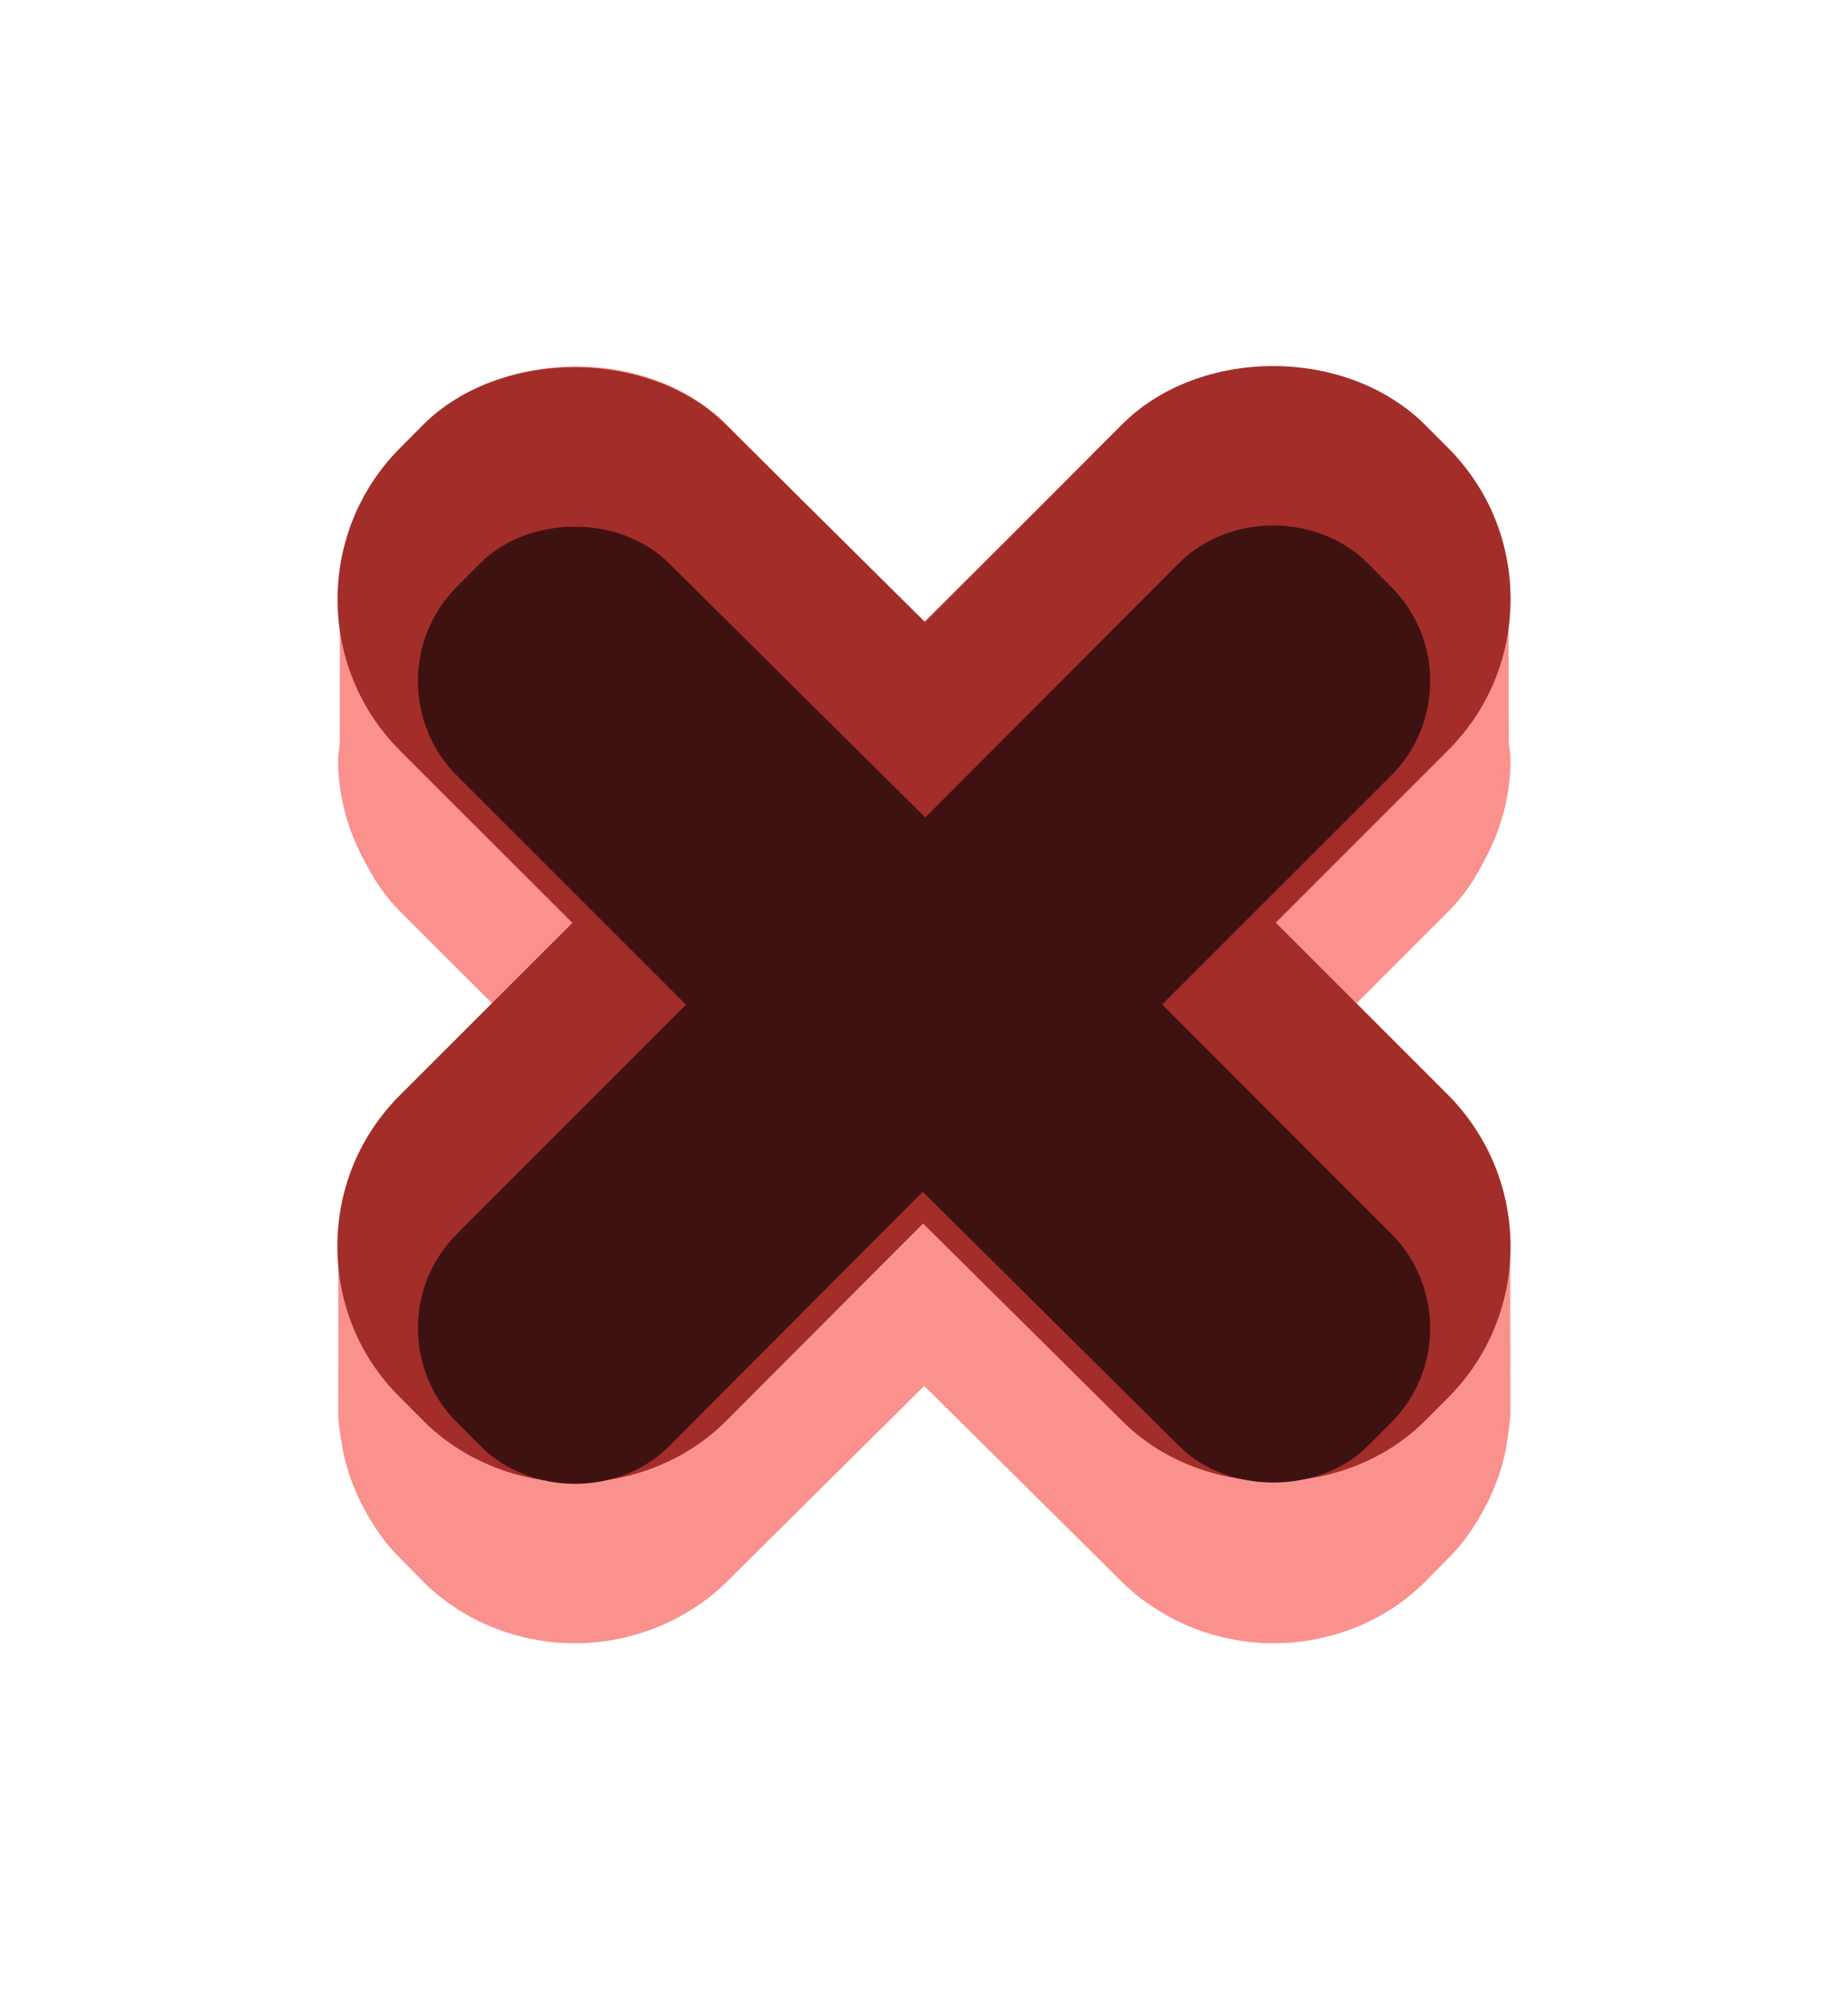 <?xml version="1.0" encoding="utf-8"?>
<!-- Generator: Adobe Illustrator 16.0.0, SVG Export Plug-In . SVG Version: 6.00 Build 0)  -->
<!DOCTYPE svg PUBLIC "-//W3C//DTD SVG 1.1//EN" "http://www.w3.org/Graphics/SVG/1.1/DTD/svg11.dtd">
<svg version="1.1" id="Layer_1" xmlns="http://www.w3.org/2000/svg" xmlns:xlink="http://www.w3.org/1999/xlink" x="0px" y="0px"
	 width="23px" height="25px" viewBox="0 0 23 25" style="enable-background:new 0 0 23 25;" xml:space="preserve">
<path style="fill:#FA918D;" d="M18.462,10.73c0.213-0.387,0.338-0.818,0.338-1.274c0-0.073-0.016-0.143-0.021-0.214l-0.004-1.556
	c0.009-0.077,0.023-0.152,0.023-0.23c0-0.502-0.145-0.978-0.398-1.39c-0.103-0.174-0.219-0.342-0.371-0.492l-0.291-0.291
	c-0.146-0.147-0.319-0.263-0.502-0.364c-1.012-0.578-2.45-0.461-3.271,0.362l-0.943,0.946l-1.518,1.504L9.986,6.228L9.042,5.281
	C8.221,4.458,6.781,4.342,5.771,4.919C5.588,5.021,5.416,5.138,5.27,5.284L4.979,5.575C4.826,5.727,4.708,5.896,4.604,6.072
	C4.352,6.482,4.208,6.957,4.208,7.457c0,0.078,0.017,0.153,0.022,0.23L4.229,9.243C4.223,9.313,4.208,9.384,4.208,9.457
	c0,0.456,0.125,0.888,0.337,1.274c0.114,0.217,0.25,0.426,0.434,0.609l1.144,1.143L4.99,13.615
	c-0.186,0.184-0.328,0.393-0.449,0.613c-0.014,0.024-0.027,0.049-0.04,0.072c-0.106,0.213-0.188,0.437-0.233,0.672
	c-0.007,0.028-0.008,0.059-0.013,0.088c-0.019,0.11-0.04,0.222-0.044,0.336L4.209,17.6c0.004,0.129,0.025,0.254,0.048,0.379
	c0.003,0.018,0.003,0.033,0.007,0.052c0.047,0.241,0.129,0.47,0.239,0.687c0.011,0.021,0.021,0.039,0.033,0.061
	c0.118,0.221,0.26,0.429,0.442,0.607l0.289,0.293c0.485,0.486,1.174,0.767,1.887,0.767c0.535,0,1.056-0.158,1.486-0.441
	c0.146-0.094,0.281-0.2,0.402-0.321l2.461-2.44l2.462,2.44c0.121,0.121,0.257,0.229,0.402,0.321c0.43,0.283,0.95,0.441,1.485,0.441
	c0.713,0,1.4-0.279,1.887-0.767l0.289-0.293c0.183-0.18,0.322-0.388,0.441-0.607c0.012-0.021,0.022-0.04,0.033-0.061
	c0.109-0.217,0.193-0.445,0.24-0.687c0.004-0.019,0.004-0.035,0.007-0.052c0.021-0.125,0.043-0.252,0.048-0.381l-0.002-2.203
	c-0.005-0.113-0.025-0.225-0.044-0.334c-0.006-0.03-0.006-0.061-0.013-0.09c-0.047-0.234-0.127-0.457-0.233-0.67
	c-0.014-0.024-0.026-0.049-0.041-0.072c-0.121-0.223-0.264-0.433-0.448-0.614l-1.132-1.132l1.142-1.143
	C18.212,11.157,18.348,10.948,18.462,10.73z"/>
<path style="fill:#A32D29;" d="M15.878,11.48l2.132-2.132c0.51-0.503,0.79-1.175,0.79-1.892c0-0.716-0.278-1.385-0.778-1.88
	l-0.289-0.29c-0.969-0.974-2.799-0.974-3.767-0.005L11.512,7.74L9.034,5.283c-0.951-0.951-2.813-0.952-3.765,0L4.979,5.575
	c-1.037,1.038-1.037,2.727,0,3.765l2.145,2.143L4.99,13.615c-0.51,0.502-0.791,1.174-0.791,1.893c0,0.715,0.279,1.385,0.779,1.877
	l0.289,0.291c0.485,0.487,1.174,0.768,1.887,0.768c0.711,0,1.397-0.278,1.881-0.762l2.453-2.459l2.479,2.457
	c0.475,0.477,1.16,0.75,1.881,0.75c0.723,0,1.408-0.273,1.883-0.748l0.293-0.293c1.035-1.037,1.035-2.725-0.002-3.764L15.878,11.48z
	"/>
<path style="fill:#3F1212;" d="M14.464,12.498l2.845-2.843c0.315-0.313,0.491-0.732,0.491-1.18c0-0.447-0.176-0.865-0.487-1.174
	l-0.287-0.29c-0.629-0.63-1.729-0.629-2.353-0.004l-3.157,3.164L8.327,7.009c-0.607-0.607-1.743-0.608-2.351,0L5.686,7.3
	c-0.646,0.648-0.646,1.703,0,2.351l2.852,2.85l-2.844,2.845c-0.317,0.313-0.492,0.73-0.492,1.179c0,0.446,0.175,0.864,0.486,1.174
	l0.289,0.29c0.627,0.63,1.728,0.63,2.351,0.005l3.157-3.165l3.189,3.162c0.607,0.607,1.742,0.607,2.35-0.001l0.291-0.29
	c0.646-0.646,0.646-1.702,0-2.35L14.464,12.498z"/>
</svg>
